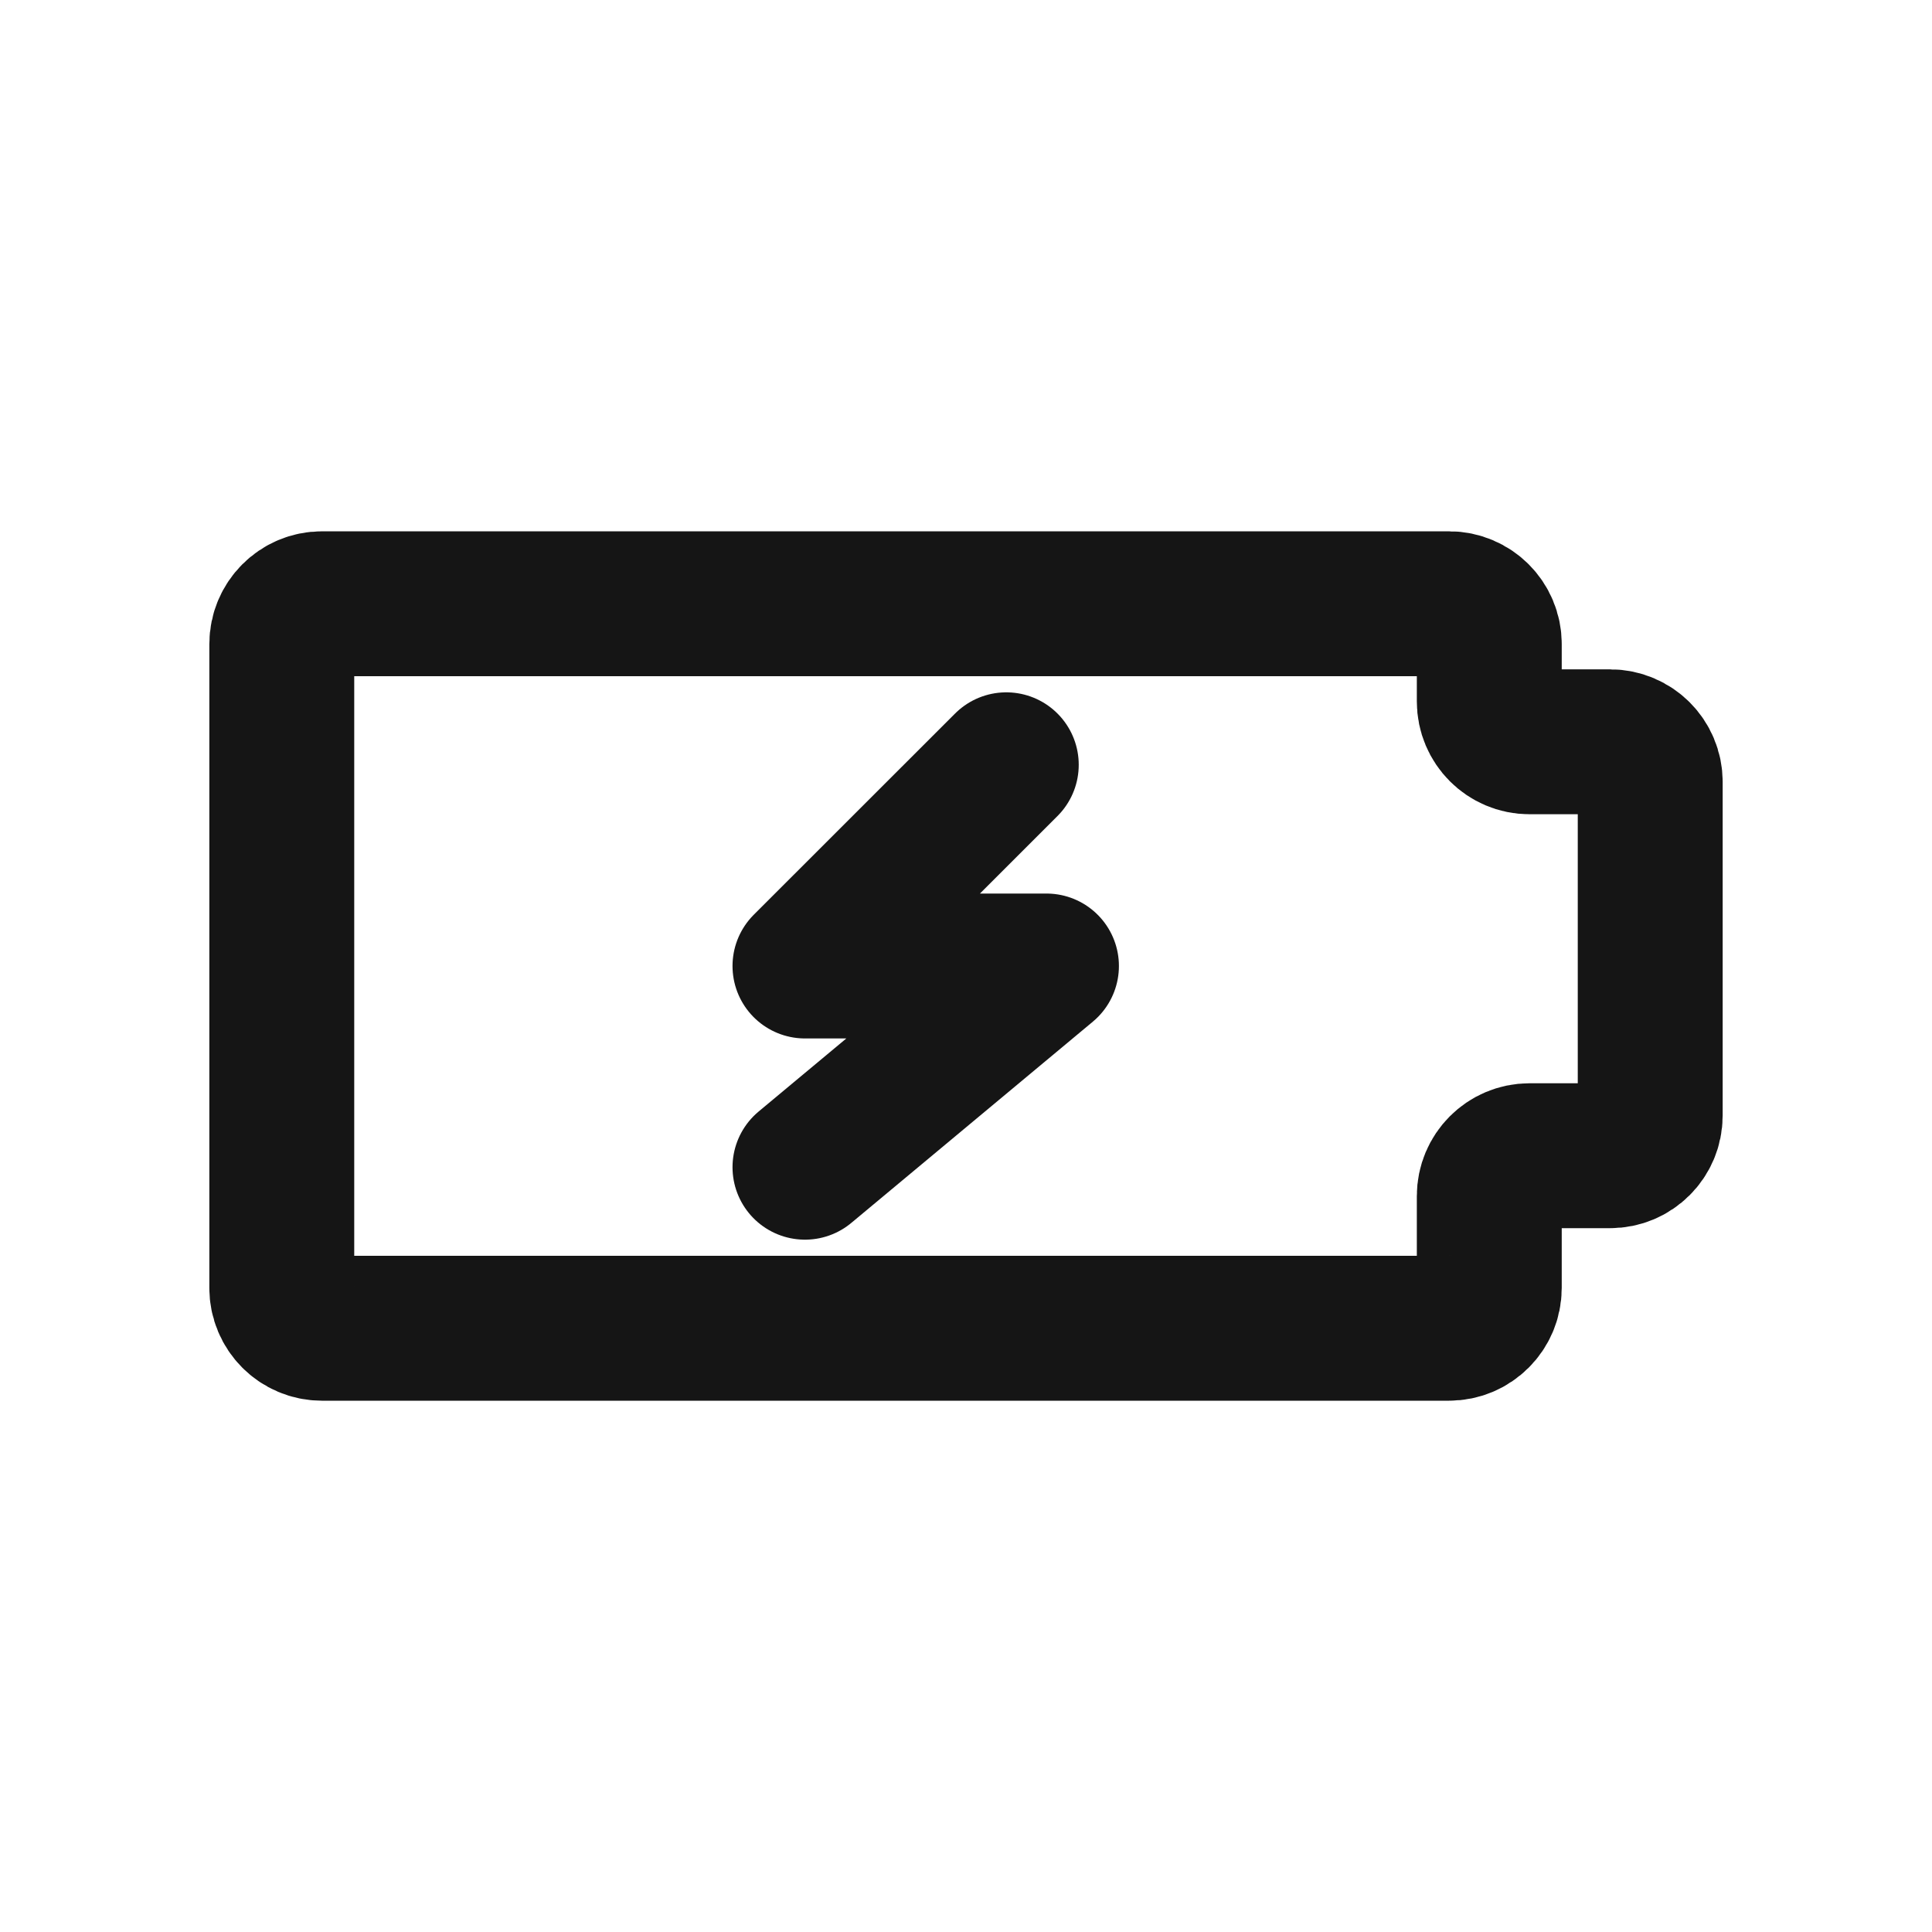 <svg width="20" height="20" viewBox="0 0 20 20" fill="none" xmlns="http://www.w3.org/2000/svg">
<path d="M15 6.25L3.333 6.25C3.103 6.25 2.917 6.437 2.917 6.667V13.333C2.917 13.563 3.103 13.75 3.333 13.75L15 13.75C15.23 13.75 15.417 13.563 15.417 13.333V12.381C15.417 12.151 15.603 11.964 15.833 11.964H16.667C16.897 11.964 17.083 11.778 17.083 11.548V8.095C17.083 7.865 16.897 7.679 16.667 7.679H15.833C15.603 7.679 15.417 7.492 15.417 7.262V6.667C15.417 6.437 15.23 6.25 15 6.25Z" stroke="#151515" stroke-width="1.5" stroke-linecap="round" stroke-linejoin="round"/>
<path d="M10.417 7.917L8.333 10L10.833 10L8.333 12.083" stroke="#151515" stroke-width="1.5" stroke-linecap="round" stroke-linejoin="round"/>
</svg>
